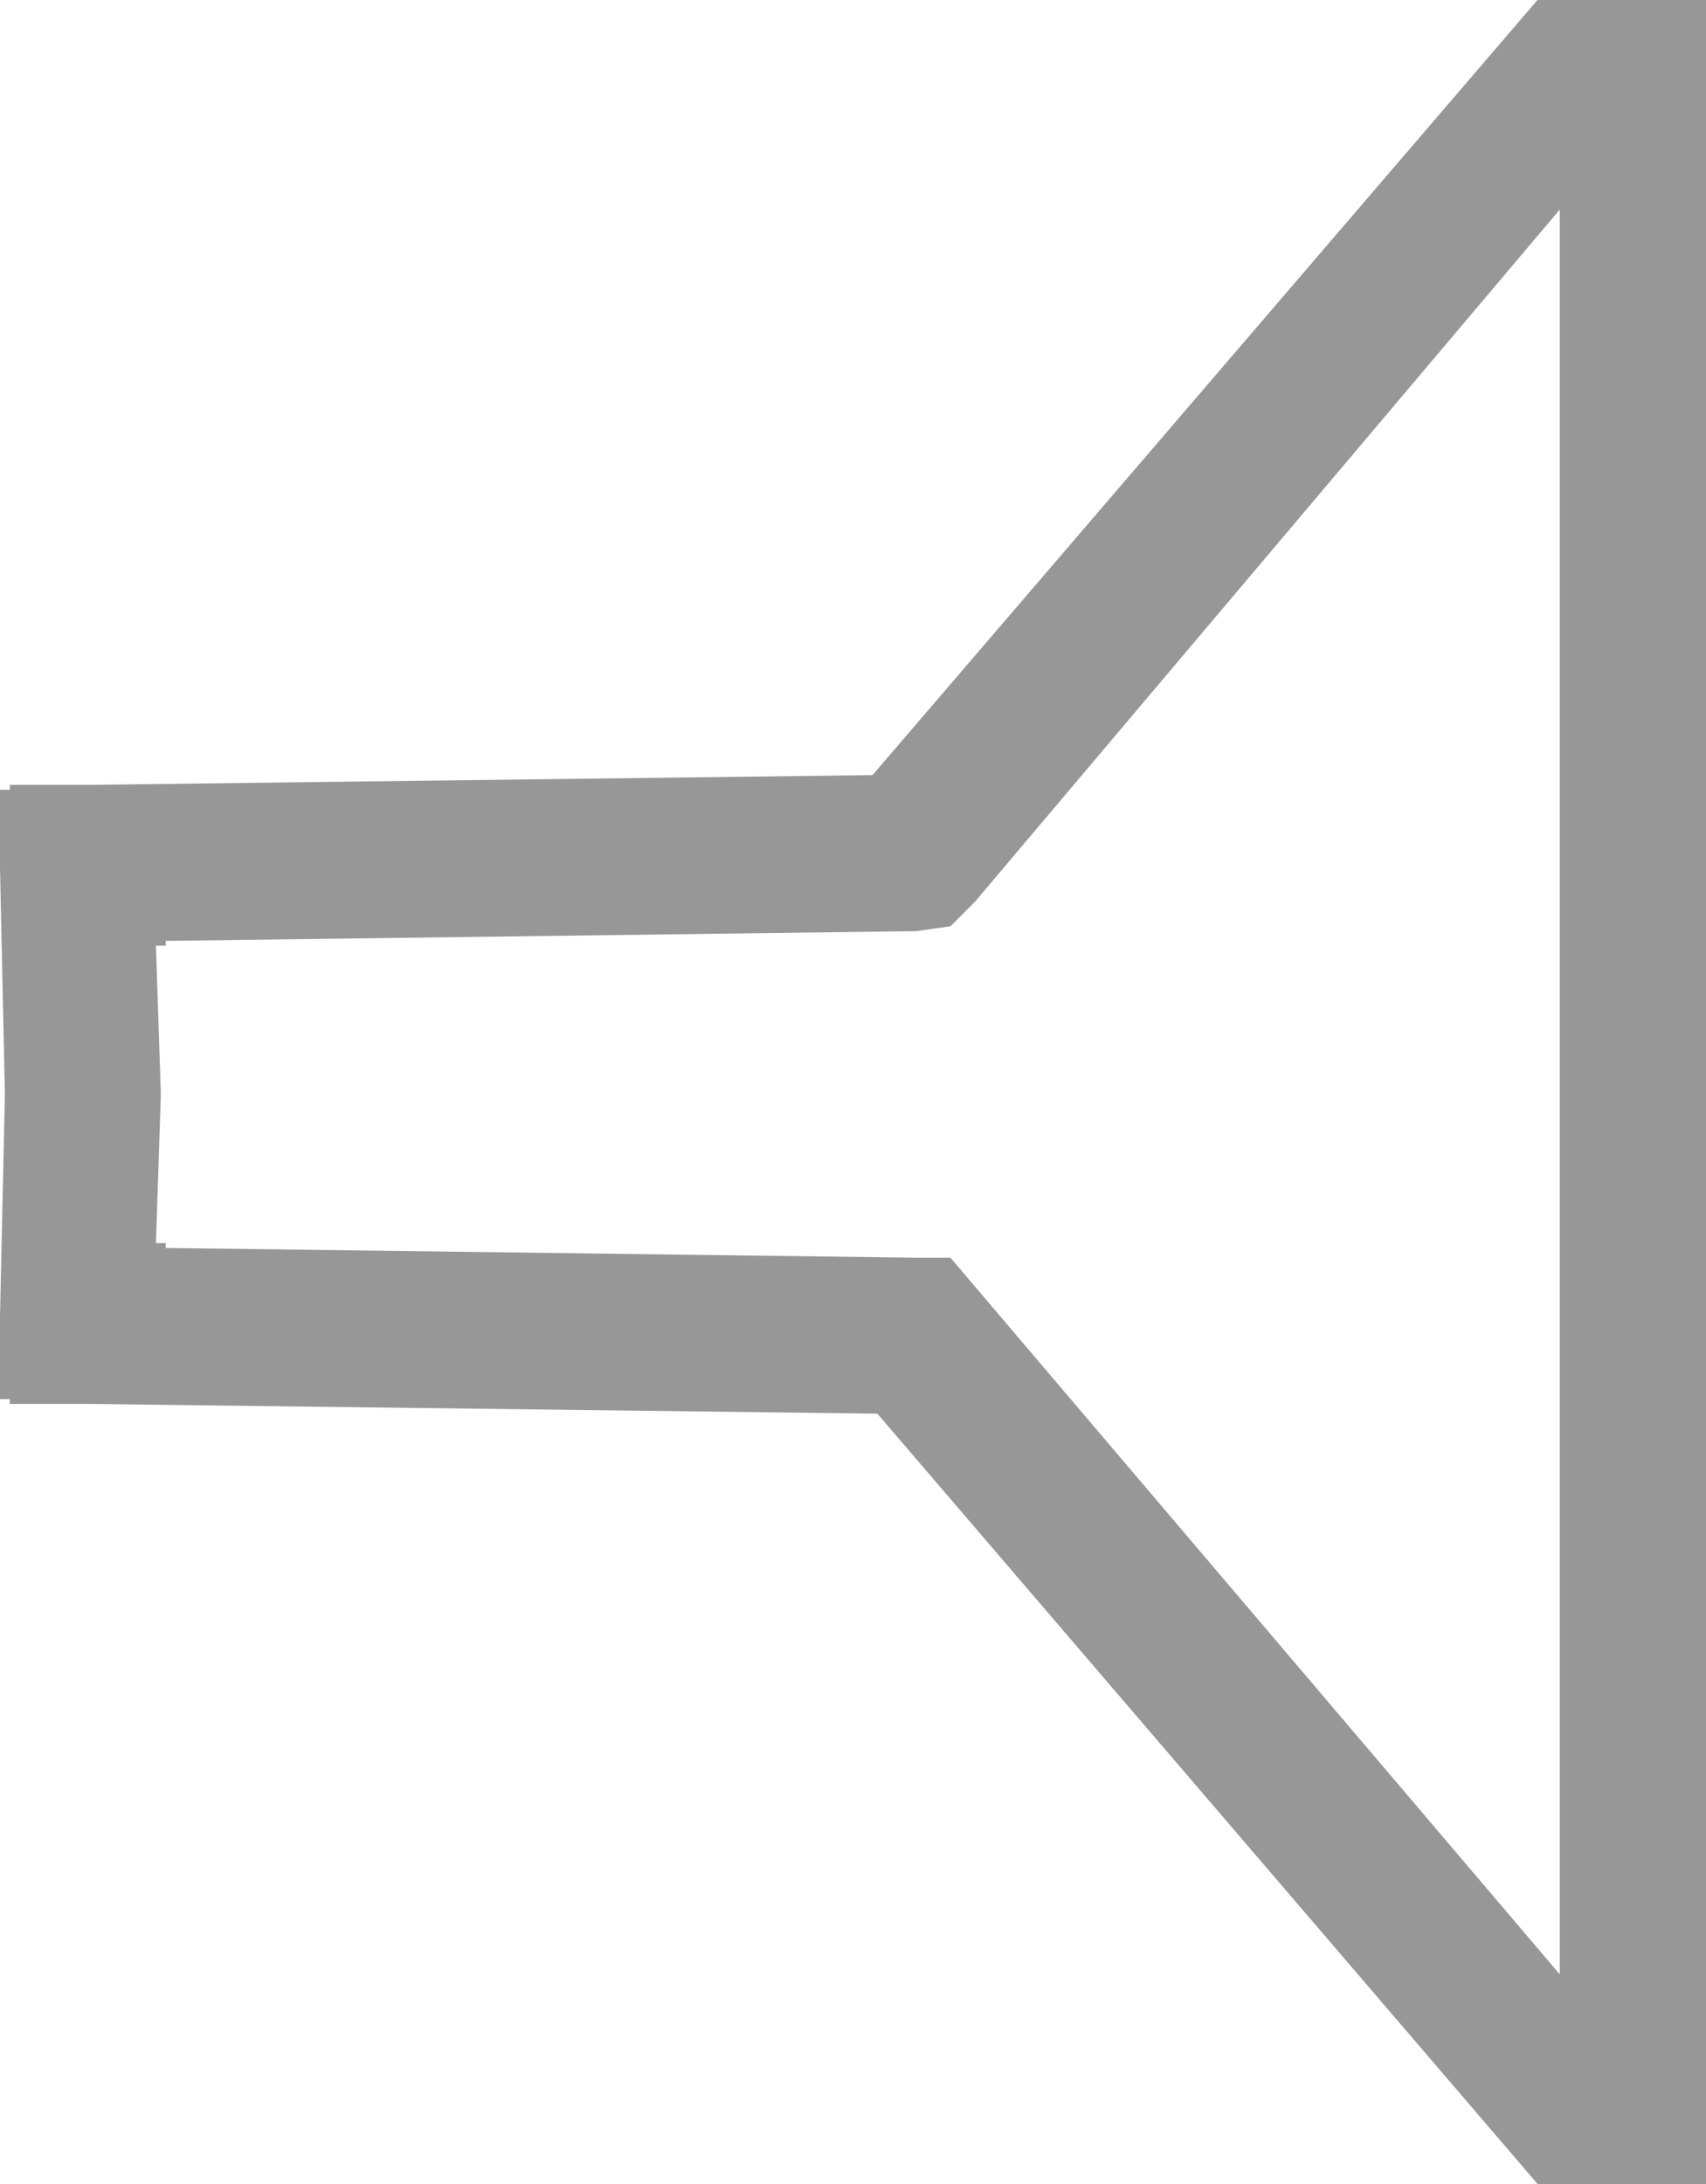 <?xml version="1.0" encoding="utf-8"?>
<!-- Generated by IcoMoon.io -->
<!DOCTYPE svg PUBLIC "-//W3C//DTD SVG 1.1//EN" "http://www.w3.org/Graphics/SVG/1.1/DTD/svg11.dtd">
<svg version="1.1" xmlns="http://www.w3.org/2000/svg" xmlns:xlink="http://www.w3.org/1999/xlink" width="25" height="32" viewBox="0 0 25 32">
<path fill="#979797" d="M25.143-3.143l-2 2.429-10.357 12.071-11.5 0.143h-1.143v0.071h-0.143v1.143l0.071 3.286v0.071l-0.071 3.214v1.214h0.143v0.071h1.143l11.571 0.143 10.286 12 2 2.357v-38.214zM22.857 3.071v25.857l-8.929-10.5h-0.5l-11-0.143v-0.071h-0.143l0.071-2.143v-0.071l-0.071-2.143h0.143v-0.071l11-0.143 0.5-0.071 0.357-0.357 8.571-10.143z"></path>
</svg>
